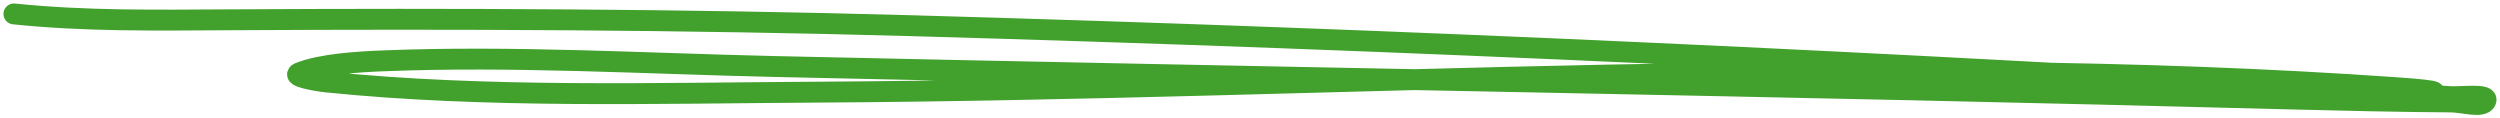 <svg width="359" height="17" viewBox="0 0 359 17" fill="none" xmlns="http://www.w3.org/2000/svg">
<path d="M2 2C12.243 3.06 22.42 2.901 32.797 2.843C65.511 2.66 97.993 2.767 130.71 3.685C201.636 5.676 272.426 9.008 343.099 13.306C345.951 13.479 348.804 13.653 351.65 13.867C353.436 14.002 357.471 13.382 356.955 14.499C356.477 15.531 353.636 14.649 351.975 14.64C345.126 14.6 335.449 14.386 329.134 14.218C256.473 12.289 183.841 11.181 111.171 9.549C92.58 9.131 73.566 7.984 54.935 8.741C51.49 8.881 46.148 9.187 42.973 10.462C41.745 10.955 45.389 11.614 46.816 11.761C69.777 14.113 93.973 13.364 117.071 13.235C192.392 12.817 269.124 7.32 344.235 12.603C357.323 13.524 342.662 13.699 339.093 14.008" stroke="#41A12C" stroke-width="3" stroke-linecap="round"/>
</svg>
